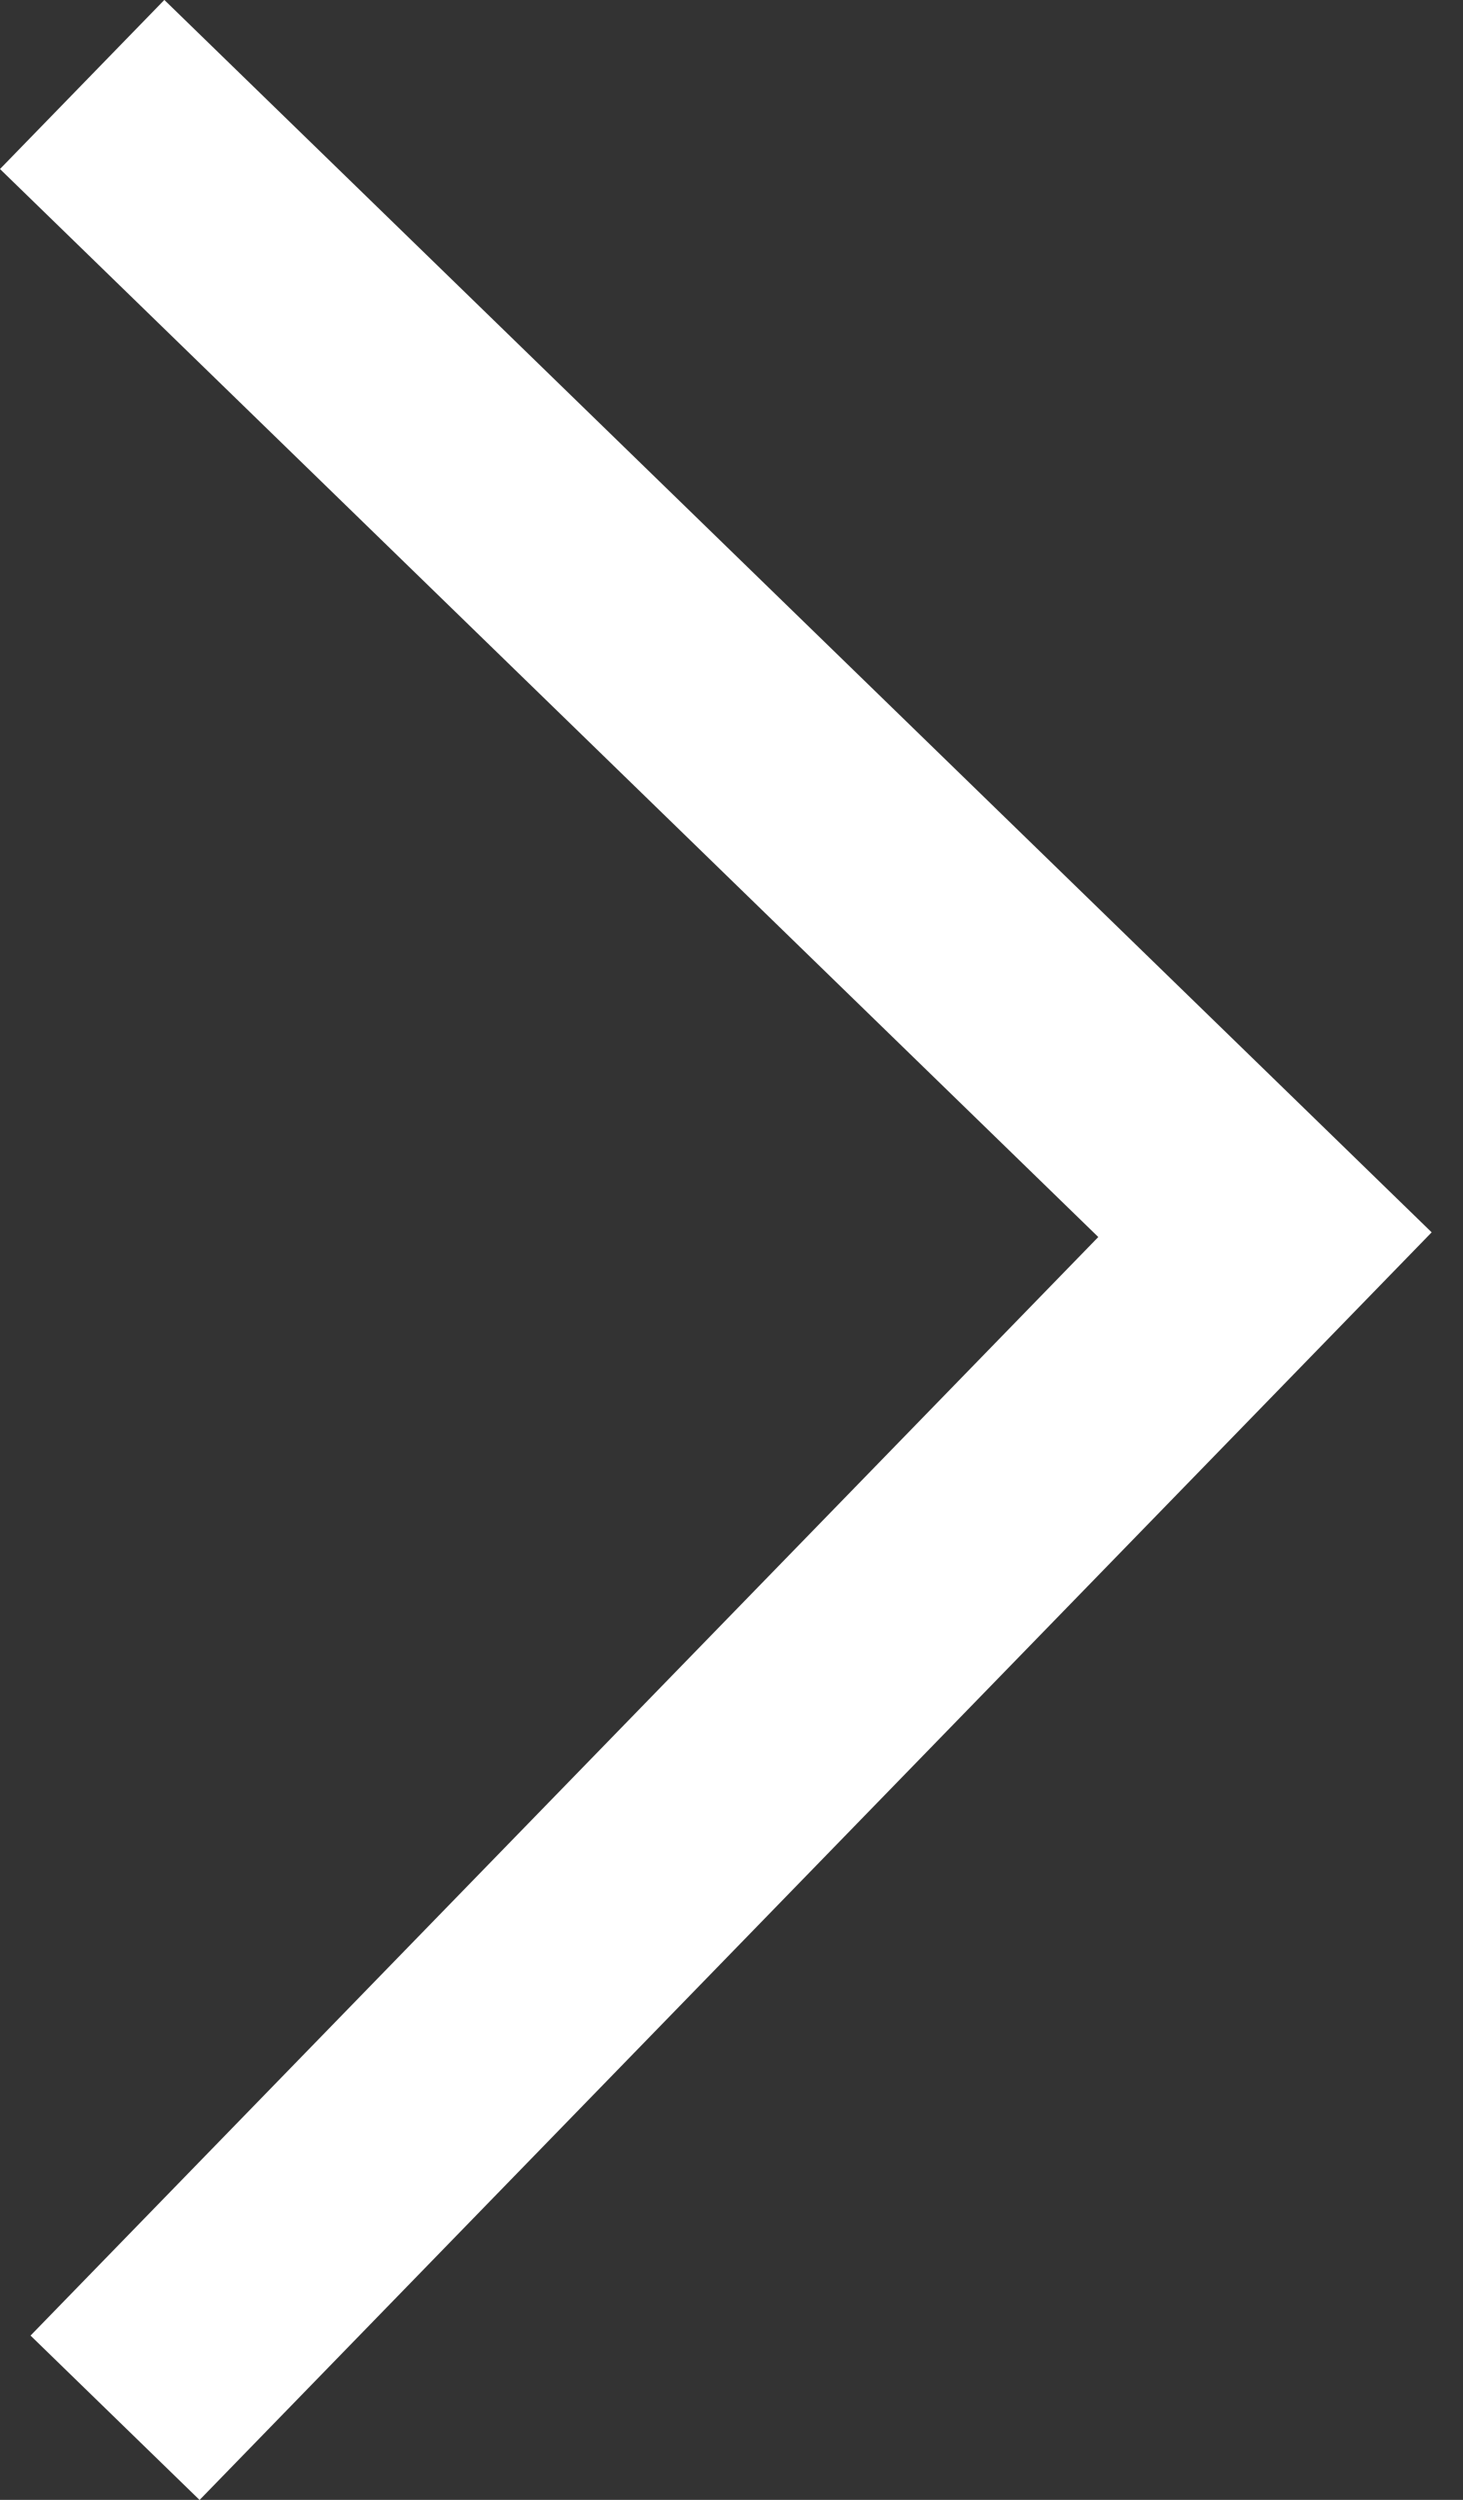 <svg width="24" height="41" viewBox="0 0 24 41" fill="none" xmlns="http://www.w3.org/2000/svg">
<rect x="0" y="0" width="24" height="41" fill="#333333" stroke="none"/>
<path d="M18.017 20.288L0.501 38.305L3.274 41.001L23.486 20.211L2.696 -0.001L0 2.772L18.017 20.288Z" fill="white"/>
</svg>
